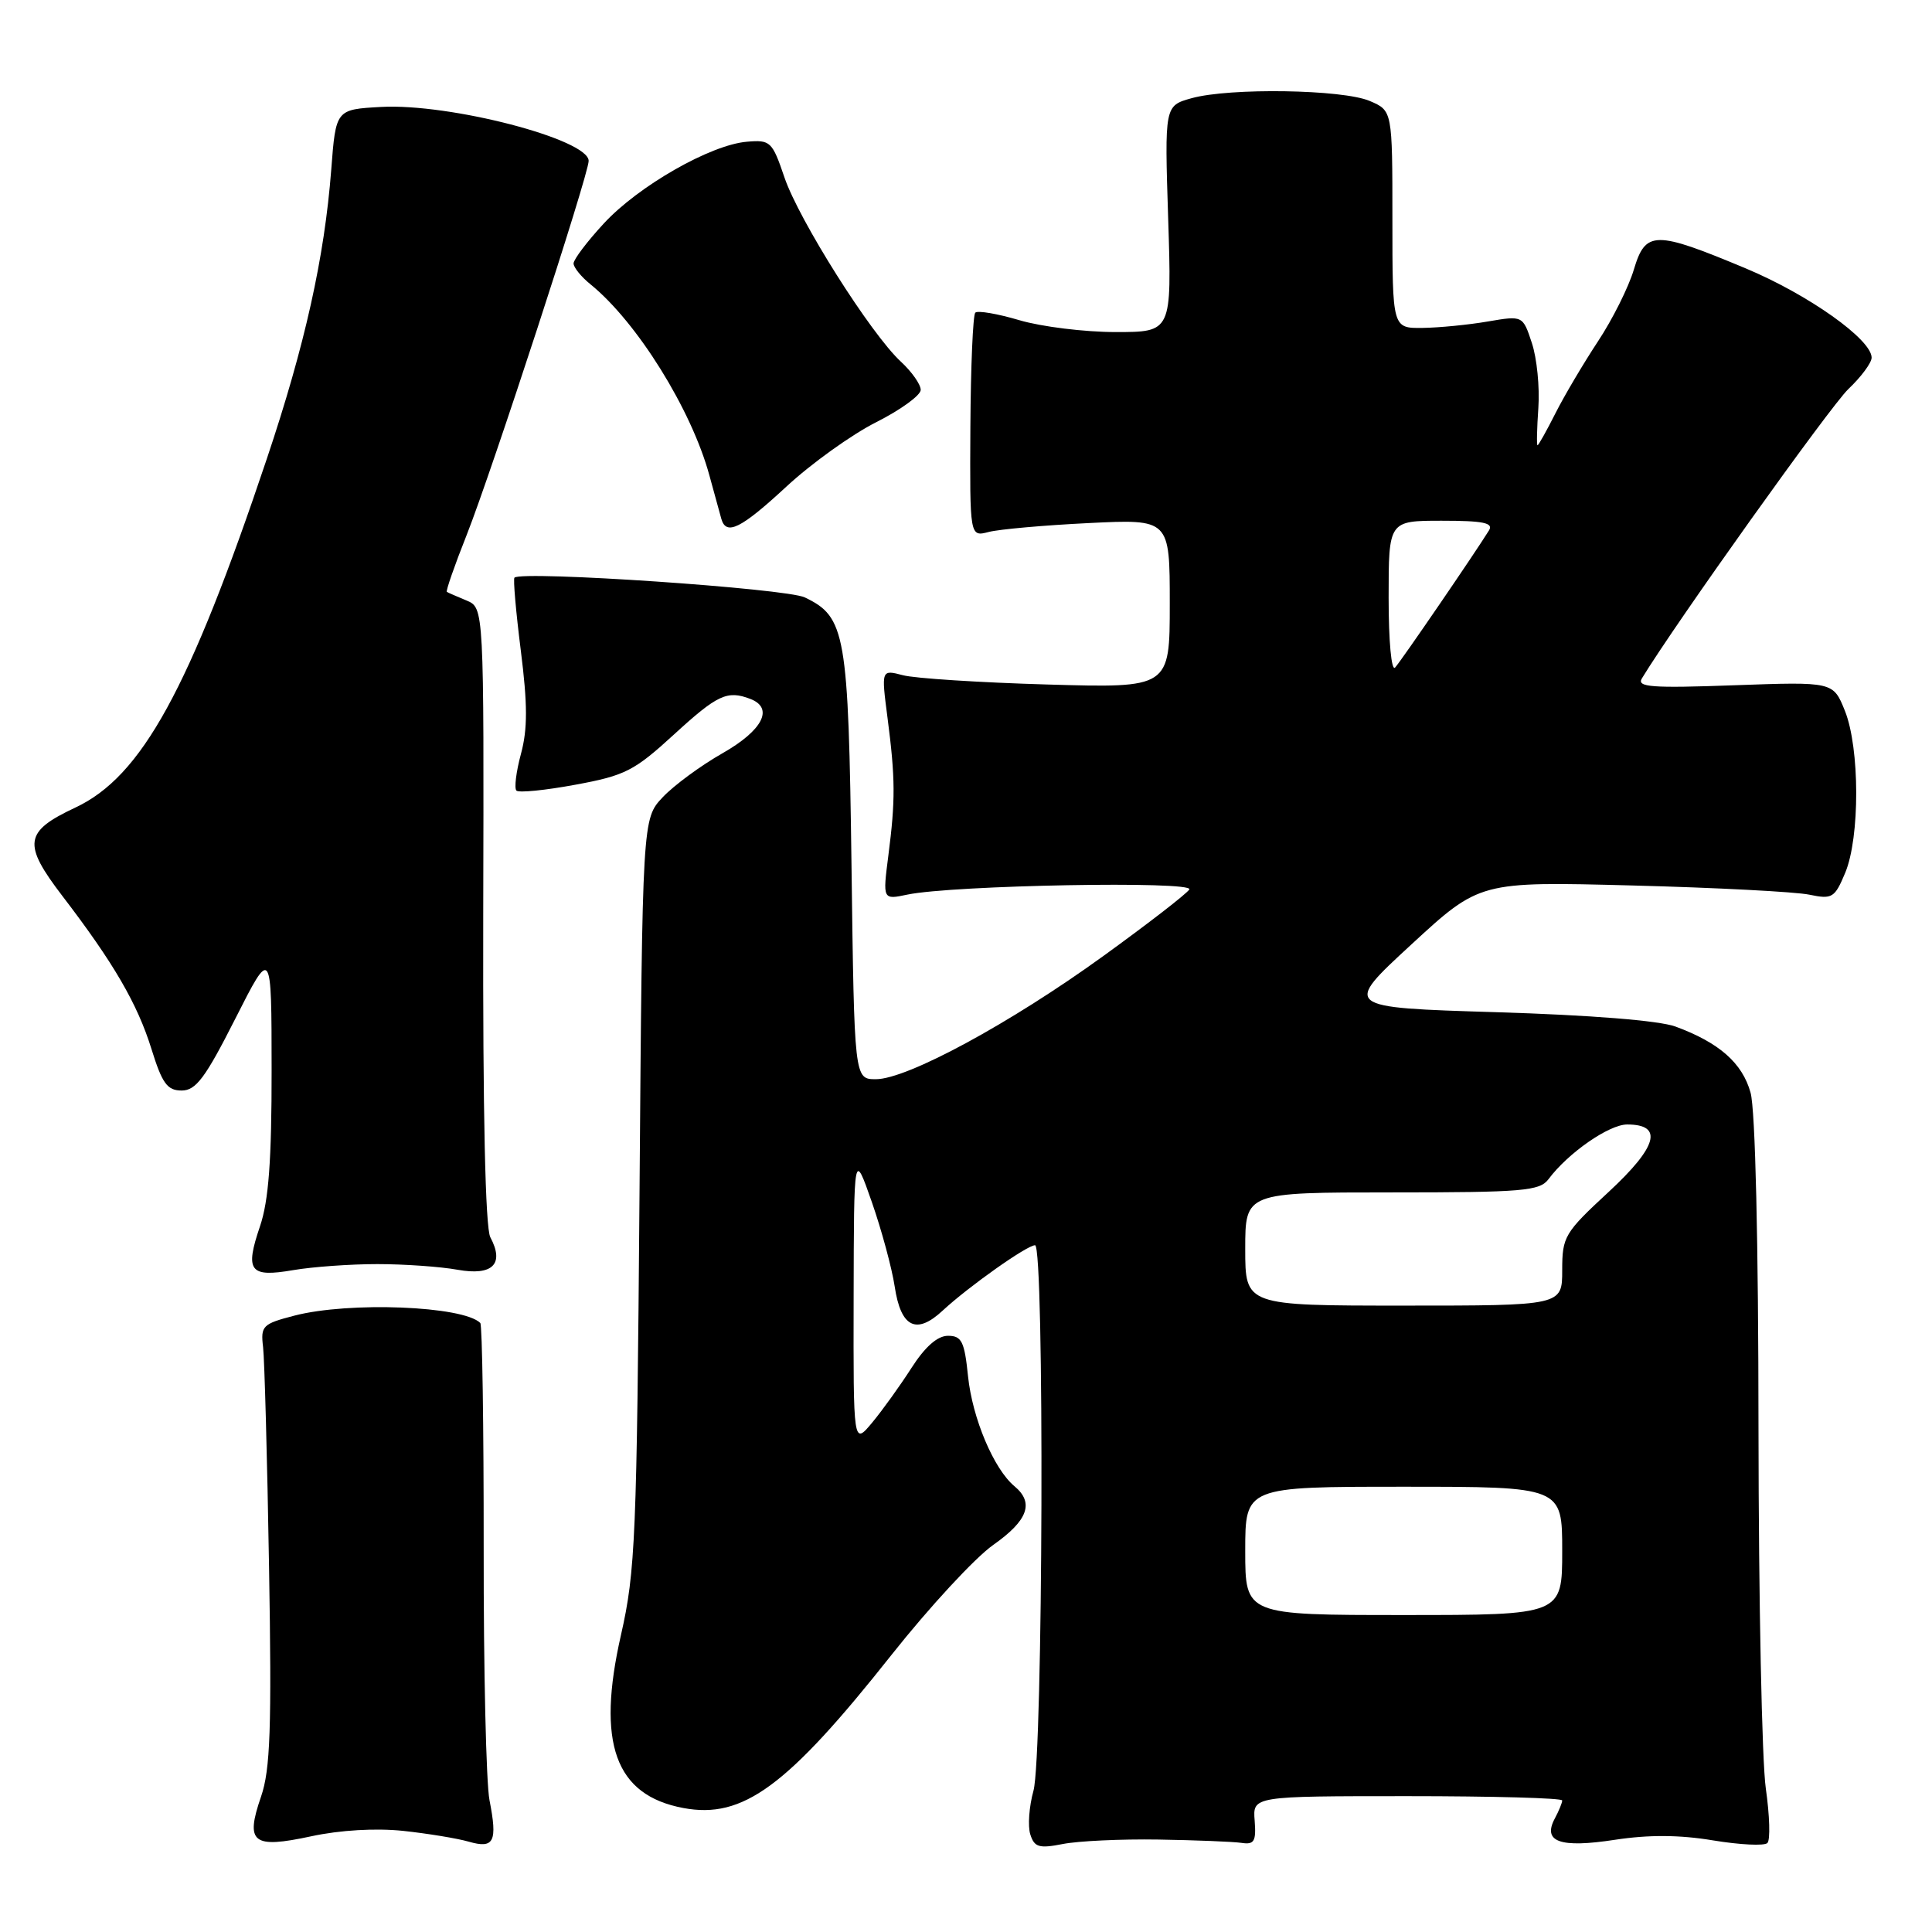 <?xml version="1.0" encoding="UTF-8" standalone="no"?>
<!DOCTYPE svg PUBLIC "-//W3C//DTD SVG 1.1//EN" "http://www.w3.org/Graphics/SVG/1.1/DTD/svg11.dtd" >
<svg xmlns="http://www.w3.org/2000/svg" xmlns:xlink="http://www.w3.org/1999/xlink" version="1.1" viewBox="0 0 256 256">
 <g >
 <path fill="currentColor"
d=" M 53.42 242.60 C 56.67 242.95 60.58 243.59 62.11 244.03 C 65.47 245.00 65.94 244.05 64.86 238.53 C 64.42 236.31 64.07 221.29 64.09 205.14 C 64.10 188.99 63.90 175.56 63.64 175.30 C 61.37 173.04 46.26 172.44 39.00 174.33 C 34.79 175.42 34.52 175.69 34.86 178.50 C 35.05 180.15 35.41 193.25 35.65 207.60 C 36.01 229.04 35.82 234.48 34.59 238.06 C 32.47 244.20 33.47 244.99 41.23 243.32 C 45.07 242.49 49.79 242.22 53.42 242.60 Z  M 153.50 243.75 C 158.45 243.83 163.40 244.03 164.50 244.19 C 166.19 244.45 166.46 244.00 166.25 241.25 C 165.99 238.00 165.99 238.00 186.50 238.00 C 197.77 238.00 207.00 238.25 207.00 238.57 C 207.00 238.88 206.56 239.95 206.02 240.96 C 204.36 244.07 206.71 244.90 214.00 243.78 C 218.46 243.10 222.53 243.12 226.98 243.86 C 230.55 244.45 233.79 244.61 234.19 244.21 C 234.59 243.81 234.49 240.56 233.98 236.99 C 233.46 233.42 233.03 212.05 233.01 189.50 C 233.00 164.53 232.59 147.05 231.96 144.79 C 230.87 140.85 227.79 138.15 222.00 136.02 C 219.84 135.23 210.73 134.50 198.23 134.12 C 177.95 133.50 177.95 133.50 187.01 125.15 C 196.07 116.80 196.07 116.80 216.29 117.33 C 227.40 117.62 237.96 118.17 239.75 118.55 C 242.78 119.18 243.11 118.98 244.50 115.65 C 246.46 110.95 246.44 99.14 244.46 94.19 C 242.91 90.33 242.91 90.33 229.81 90.80 C 218.81 91.20 216.85 91.05 217.56 89.89 C 221.99 82.60 242.52 53.84 244.91 51.56 C 246.61 49.95 248.00 48.07 248.00 47.39 C 248.00 44.98 239.64 39.05 231.36 35.58 C 219.26 30.52 218.05 30.53 216.49 35.73 C 215.80 38.05 213.66 42.33 211.74 45.23 C 209.83 48.13 207.29 52.41 206.11 54.75 C 204.93 57.09 203.86 59.00 203.73 59.00 C 203.60 59.00 203.65 56.77 203.84 54.05 C 204.03 51.32 203.65 47.46 202.98 45.45 C 201.78 41.81 201.78 41.81 197.14 42.60 C 194.59 43.04 190.70 43.42 188.50 43.45 C 184.50 43.50 184.50 43.50 184.50 29.08 C 184.50 14.66 184.50 14.66 181.50 13.38 C 177.91 11.84 162.96 11.61 157.90 13.01 C 154.31 14.01 154.31 14.01 154.79 29.00 C 155.27 44.00 155.27 44.00 147.82 44.00 C 143.72 44.00 137.99 43.29 135.08 42.43 C 132.18 41.57 129.55 41.12 129.23 41.43 C 128.92 41.75 128.63 48.56 128.58 56.57 C 128.50 71.14 128.50 71.14 131.00 70.49 C 132.38 70.13 138.34 69.60 144.25 69.31 C 155.00 68.78 155.00 68.78 155.00 79.98 C 155.00 91.17 155.00 91.17 138.75 90.70 C 129.81 90.44 121.21 89.89 119.64 89.47 C 116.77 88.72 116.77 88.72 117.60 95.11 C 118.64 103.13 118.66 106.03 117.71 113.37 C 116.96 119.23 116.96 119.23 120.23 118.54 C 126.19 117.29 158.31 116.70 157.59 117.86 C 157.23 118.44 152.11 122.40 146.22 126.66 C 133.87 135.60 120.20 143.00 116.06 143.00 C 113.20 143.00 113.20 143.00 112.83 114.75 C 112.42 83.88 112.05 81.75 106.64 79.16 C 104.17 77.97 69.24 75.60 68.17 76.54 C 67.98 76.70 68.36 81.05 69.01 86.20 C 69.91 93.34 69.92 96.60 69.03 99.89 C 68.39 102.26 68.12 104.45 68.43 104.76 C 68.74 105.07 72.25 104.72 76.24 103.98 C 82.83 102.77 84.04 102.15 89.31 97.32 C 95.07 92.04 96.37 91.44 99.42 92.61 C 102.58 93.82 101.07 96.77 95.75 99.80 C 92.86 101.44 89.29 104.07 87.81 105.64 C 85.12 108.50 85.12 108.50 84.74 158.00 C 84.38 203.71 84.20 208.20 82.28 216.65 C 79.02 230.99 81.50 237.88 90.54 239.57 C 98.44 241.06 104.31 236.74 118.17 219.23 C 123.15 212.95 129.19 206.41 131.61 204.71 C 136.21 201.47 137.06 199.13 134.43 196.94 C 131.69 194.67 128.85 187.94 128.27 182.37 C 127.80 177.75 127.43 177.00 125.61 177.00 C 124.22 177.00 122.57 178.46 120.78 181.25 C 119.28 183.59 116.94 186.85 115.57 188.50 C 113.07 191.50 113.07 191.50 113.11 172.00 C 113.15 152.50 113.15 152.50 115.52 159.27 C 116.82 163.00 118.18 168.03 118.55 170.46 C 119.36 175.89 121.41 176.92 124.91 173.66 C 128.34 170.48 136.08 165.00 137.15 165.00 C 138.41 165.00 138.21 232.72 136.94 237.28 C 136.36 239.37 136.17 241.97 136.52 243.07 C 137.06 244.77 137.68 244.96 140.83 244.34 C 142.85 243.94 148.55 243.67 153.50 243.75 Z  M 50.00 167.50 C 53.58 167.50 58.37 167.84 60.64 168.25 C 65.28 169.08 66.87 167.49 64.97 163.94 C 64.31 162.70 63.97 147.44 64.03 121.28 C 64.13 80.54 64.13 80.54 61.82 79.57 C 60.54 79.04 59.37 78.53 59.21 78.43 C 59.05 78.33 60.23 74.93 61.84 70.88 C 65.17 62.45 78.01 23.10 78.00 21.32 C 78.00 18.46 59.59 13.67 50.50 14.17 C 44.50 14.50 44.50 14.50 43.89 22.50 C 42.99 34.14 40.41 45.73 35.36 60.78 C 25.09 91.39 18.78 102.89 9.98 107.01 C 3.20 110.19 2.97 111.80 8.28 118.74 C 15.05 127.58 18.20 132.99 20.07 139.00 C 21.49 143.57 22.16 144.50 24.07 144.50 C 25.96 144.50 27.20 142.84 31.17 135.00 C 35.98 125.50 35.98 125.50 35.99 141.72 C 36.00 153.74 35.60 159.11 34.45 162.49 C 32.43 168.44 33.07 169.29 38.84 168.30 C 41.40 167.86 46.42 167.50 50.00 167.50 Z  M 104.21 64.47 C 107.49 61.43 112.84 57.59 116.09 55.95 C 119.34 54.31 122.00 52.38 122.00 51.66 C 122.00 50.94 120.82 49.26 119.37 47.92 C 115.39 44.25 105.85 29.14 103.94 23.50 C 102.33 18.75 102.08 18.51 98.97 18.78 C 94.15 19.18 84.58 24.65 80.00 29.62 C 77.80 32.00 76.00 34.38 76.00 34.91 C 76.00 35.43 77.01 36.68 78.25 37.68 C 84.42 42.69 91.62 54.26 94.00 63.00 C 94.68 65.47 95.39 68.06 95.58 68.75 C 96.23 71.02 98.17 70.06 104.21 64.47 Z  M 165.00 205.50 C 165.00 197.00 165.00 197.00 186.00 197.00 C 207.00 197.00 207.00 197.00 207.00 205.50 C 207.00 214.00 207.00 214.00 186.00 214.00 C 165.00 214.00 165.00 214.00 165.00 205.50 Z  M 165.00 165.50 C 165.00 158.00 165.00 158.00 184.44 158.00 C 201.84 158.00 204.02 157.81 205.19 156.24 C 207.77 152.78 213.20 149.00 215.61 149.00 C 220.44 149.00 219.63 151.94 213.15 157.94 C 207.30 163.35 207.00 163.86 207.00 168.31 C 207.00 173.00 207.00 173.00 186.00 173.00 C 165.00 173.00 165.00 173.00 165.00 165.50 Z  M 184.00 79.20 C 184.00 69.00 184.00 69.00 191.05 69.00 C 196.54 69.00 197.92 69.28 197.30 70.28 C 195.37 73.39 185.65 87.59 184.86 88.45 C 184.37 88.99 184.00 84.99 184.00 79.20 Z "/>
</g>
</svg>